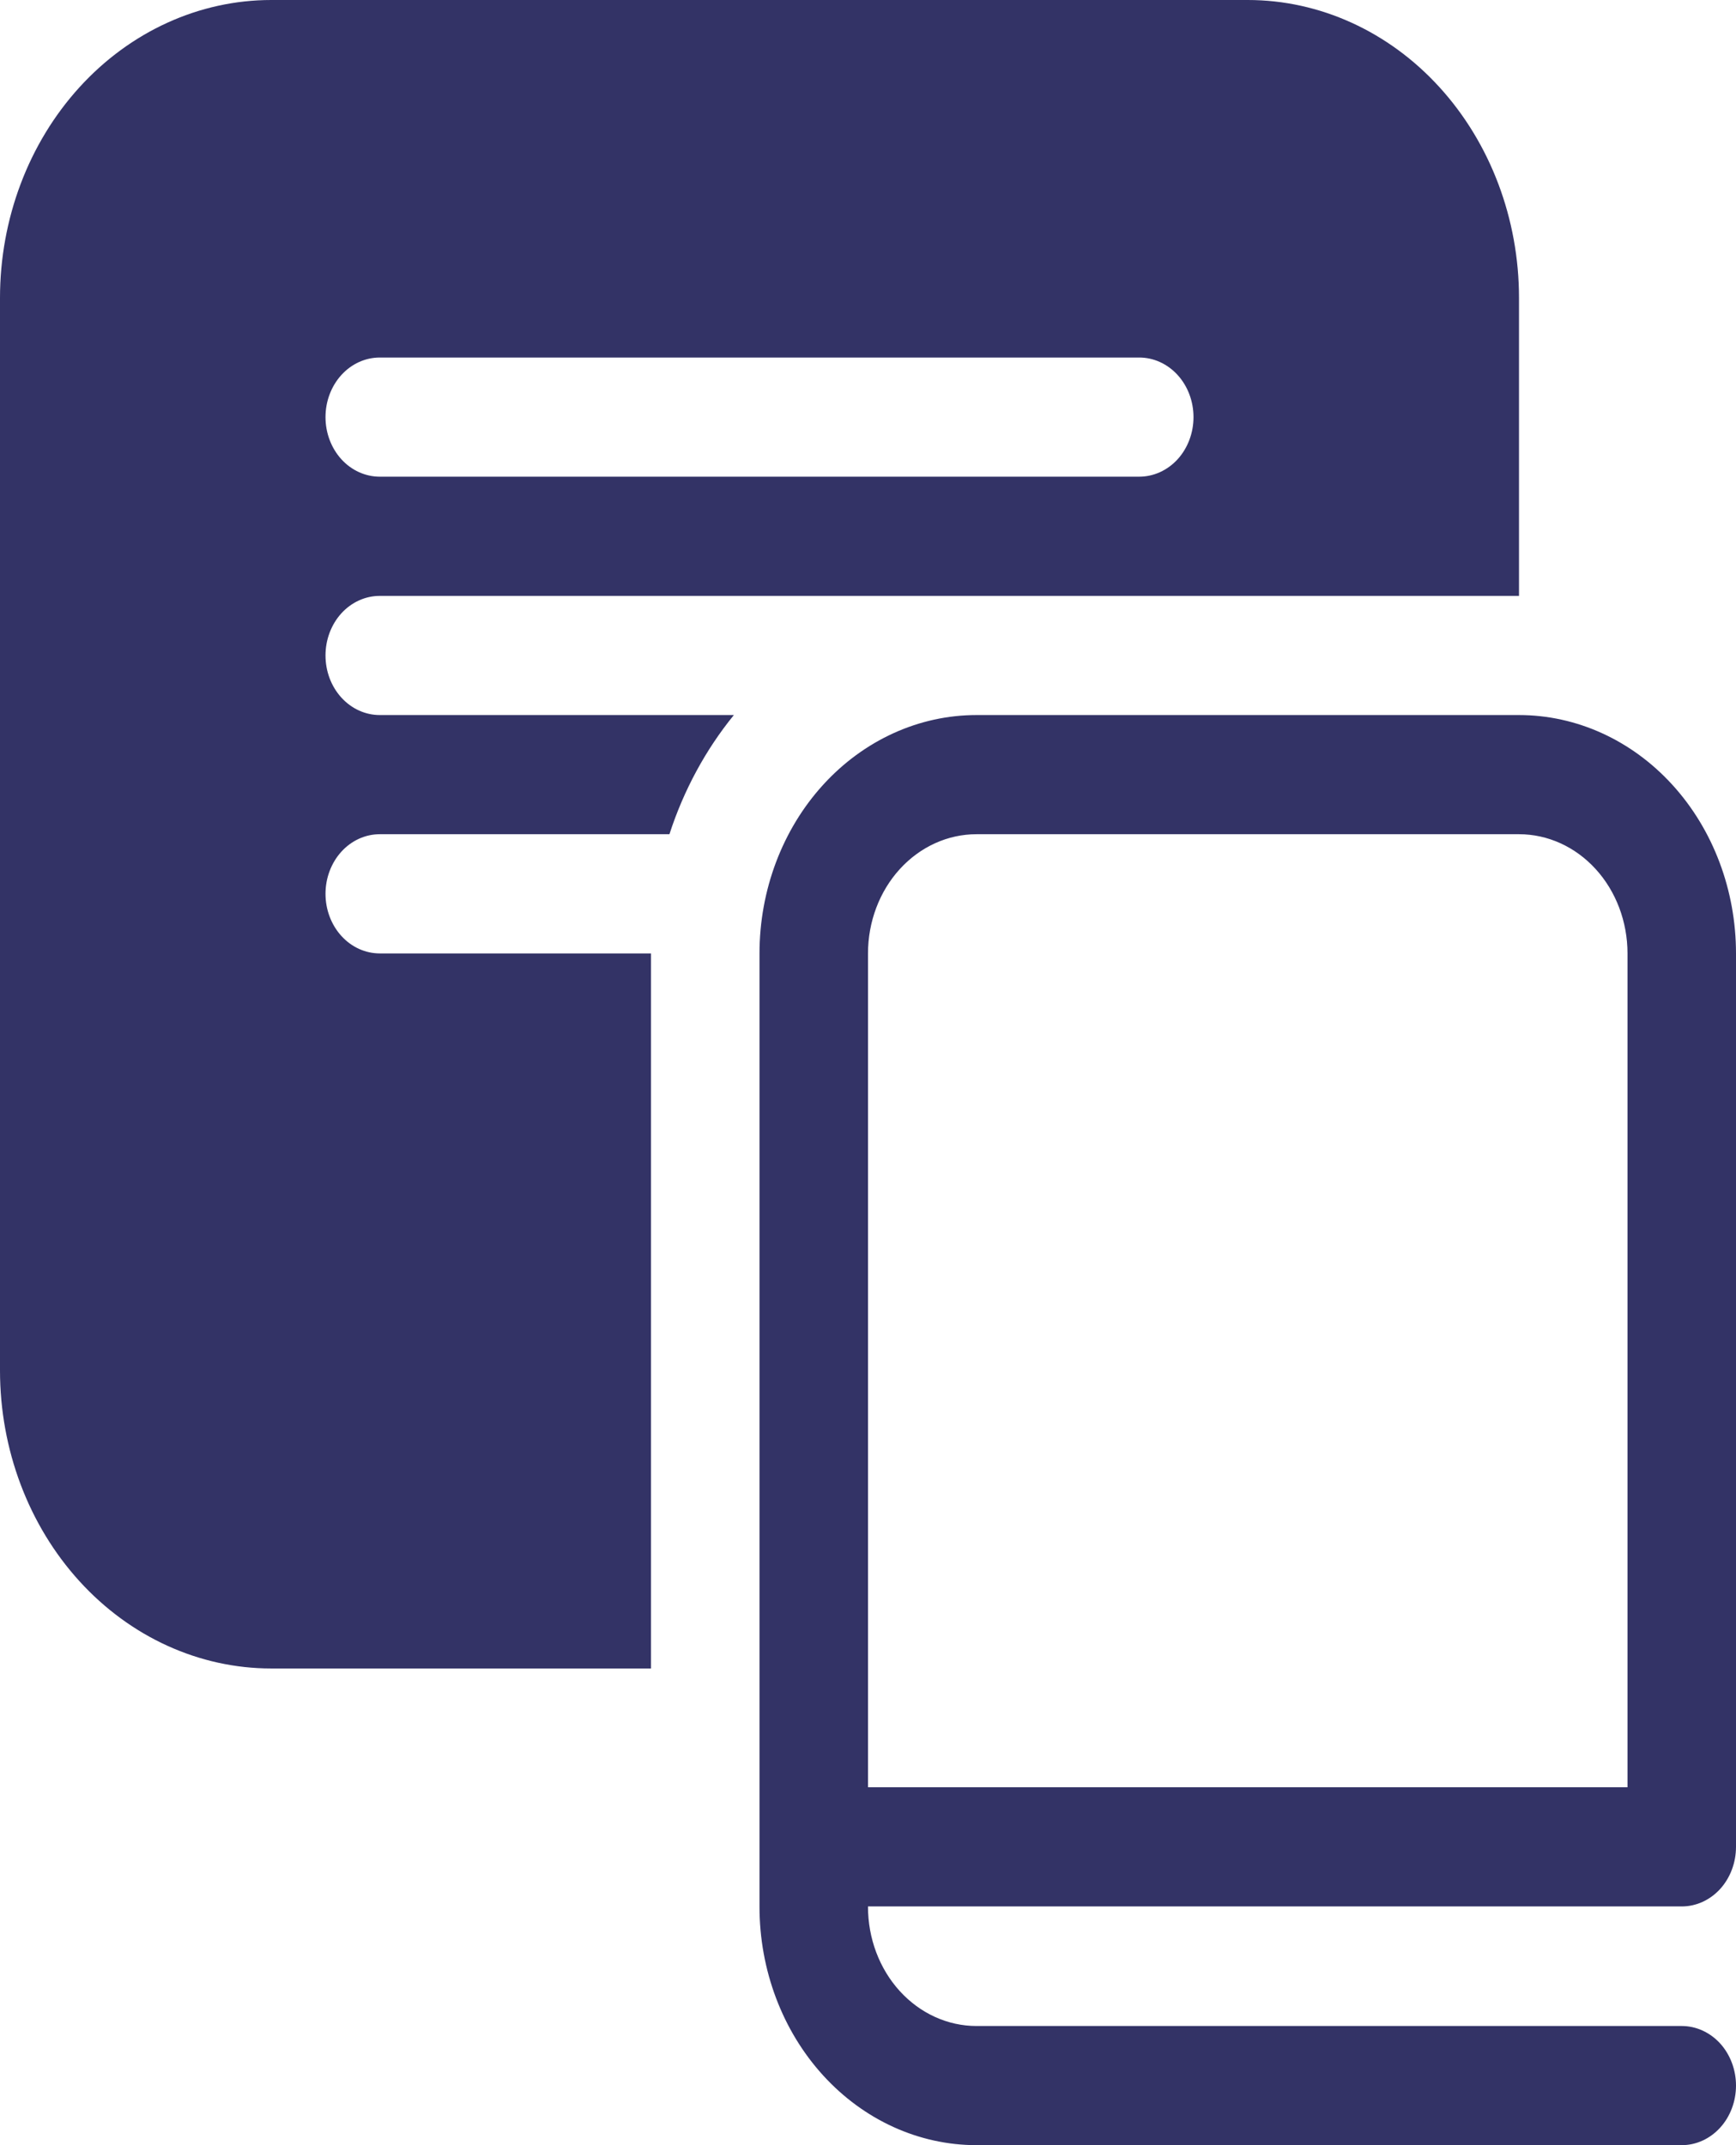 <svg width="34" height="42" viewBox="0 0 34 42" fill="none" xmlns="http://www.w3.org/2000/svg">
<path d="M5.312 0C3.904 0 2.552 0.615 1.556 1.709C0.56 2.803 0 4.286 0 5.833V26.833C0 28.38 0.56 29.864 1.556 30.958C2.552 32.052 3.904 32.667 5.312 32.667H12.75V18.667H7.438C7.156 18.667 6.885 18.544 6.686 18.325C6.487 18.106 6.375 17.809 6.375 17.5C6.375 17.191 6.487 16.894 6.686 16.675C6.885 16.456 7.156 16.333 7.438 16.333H13.111C13.39 15.473 13.819 14.68 14.373 14H7.438C7.156 14 6.885 13.877 6.686 13.658C6.487 13.44 6.375 13.143 6.375 12.833C6.375 12.524 6.487 12.227 6.686 12.008C6.885 11.79 7.156 11.667 7.438 11.667H29.75V5.833C29.75 4.286 29.19 2.803 28.194 1.709C27.198 0.615 25.846 0 24.438 0H5.312ZM6.375 8.167C6.375 7.857 6.487 7.561 6.686 7.342C6.885 7.123 7.156 7 7.438 7H22.312C22.594 7 22.864 7.123 23.064 7.342C23.263 7.561 23.375 7.857 23.375 8.167C23.375 8.476 23.263 8.773 23.064 8.992C22.864 9.21 22.594 9.333 22.312 9.333H7.438C7.156 9.333 6.885 9.21 6.686 8.992C6.487 8.773 6.375 8.476 6.375 8.167ZM34 18.667C34 17.429 33.552 16.242 32.755 15.367C31.958 14.492 30.877 14 29.75 14H19.125C17.998 14 16.917 14.492 16.12 15.367C15.323 16.242 14.875 17.429 14.875 18.667V37.333C14.875 38.571 15.323 39.758 16.12 40.633C16.917 41.508 17.998 42 19.125 42H32.938C33.219 42 33.489 41.877 33.689 41.658C33.888 41.44 34 41.143 34 40.833C34 40.524 33.888 40.227 33.689 40.008C33.489 39.79 33.219 39.667 32.938 39.667H19.125C18.561 39.667 18.021 39.421 17.622 38.983C17.224 38.546 17 37.952 17 37.333V37.326H32.938C33.219 37.326 33.489 37.203 33.689 36.985C33.888 36.766 34 36.469 34 36.16V18.667ZM17 34.993V18.667C17 18.048 17.224 17.454 17.622 17.017C18.021 16.579 18.561 16.333 19.125 16.333H29.75C30.314 16.333 30.854 16.579 31.253 17.017C31.651 17.454 31.875 18.048 31.875 18.667V34.993H17Z" fill="#333366"/>
</svg>
